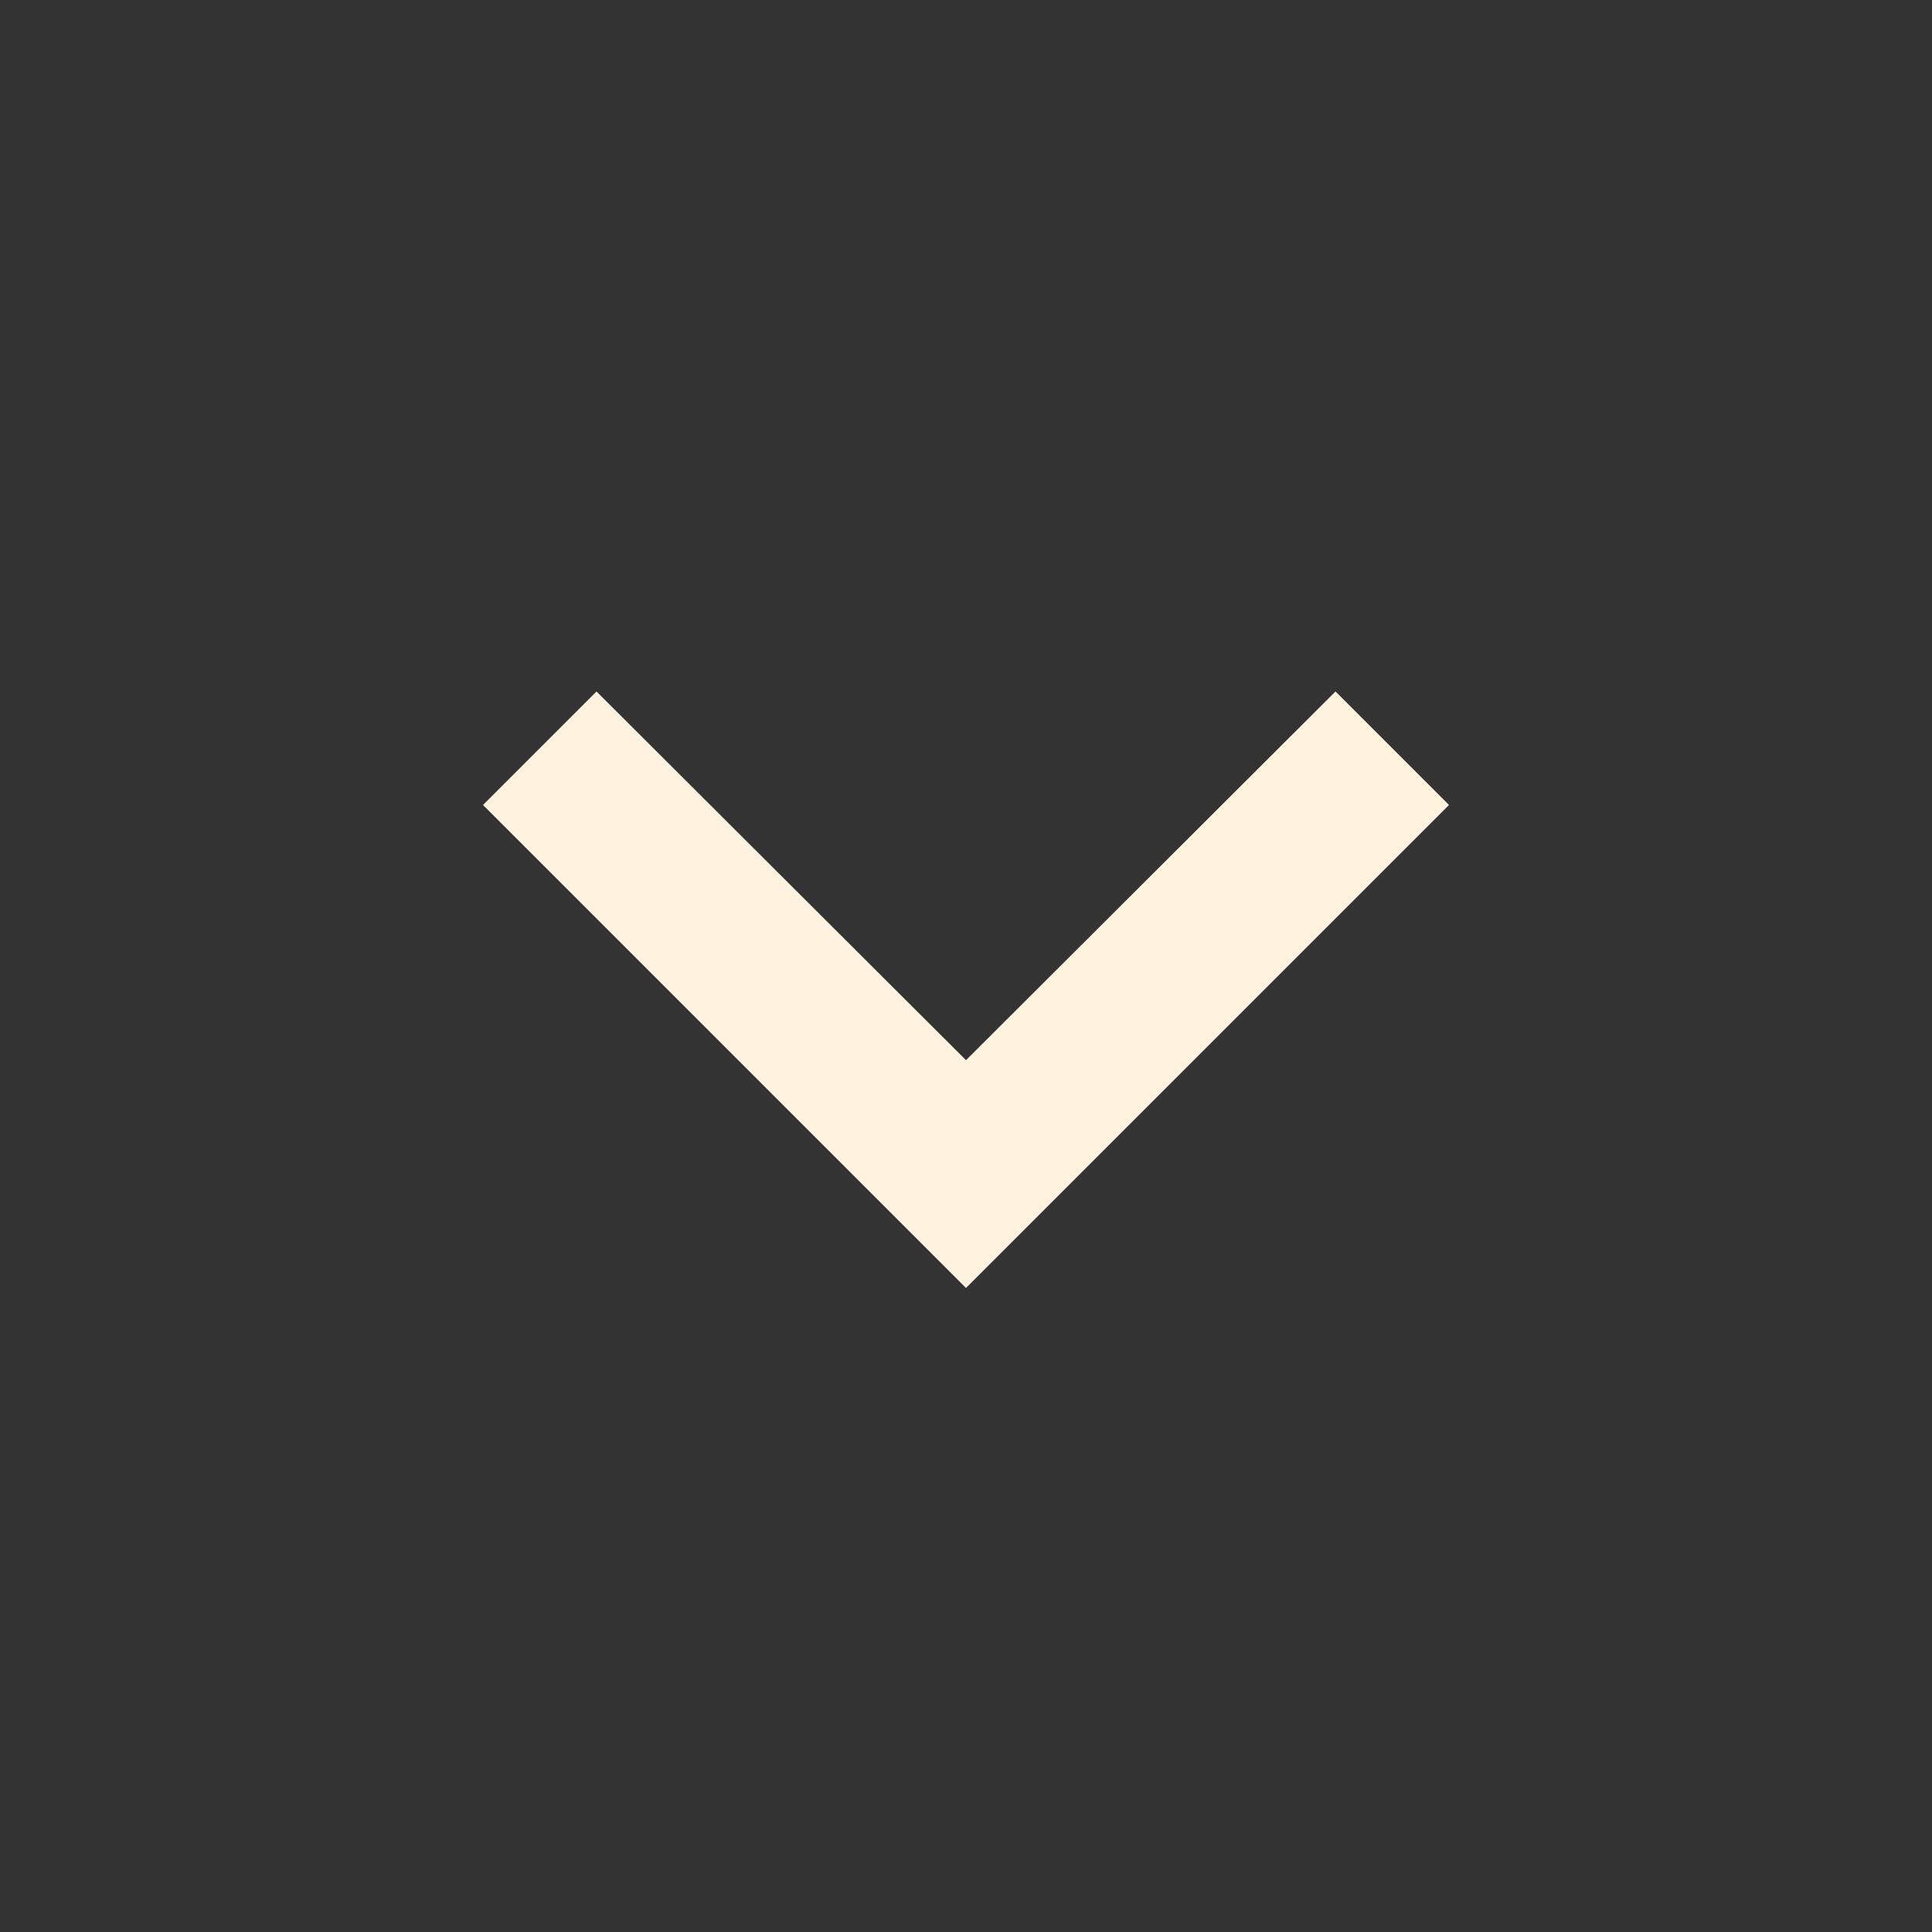 <svg xmlns="http://www.w3.org/2000/svg" width="24" height="24" viewBox="0 0 24 24"><rect x="0" y="0" width="24" height="24" fill="#333333" stroke="none"/><path fill="#fff3e0" d="M16.59 8.59L12 13.17 7.41 8.59 6 10l6 6 6-6z"/></svg>
